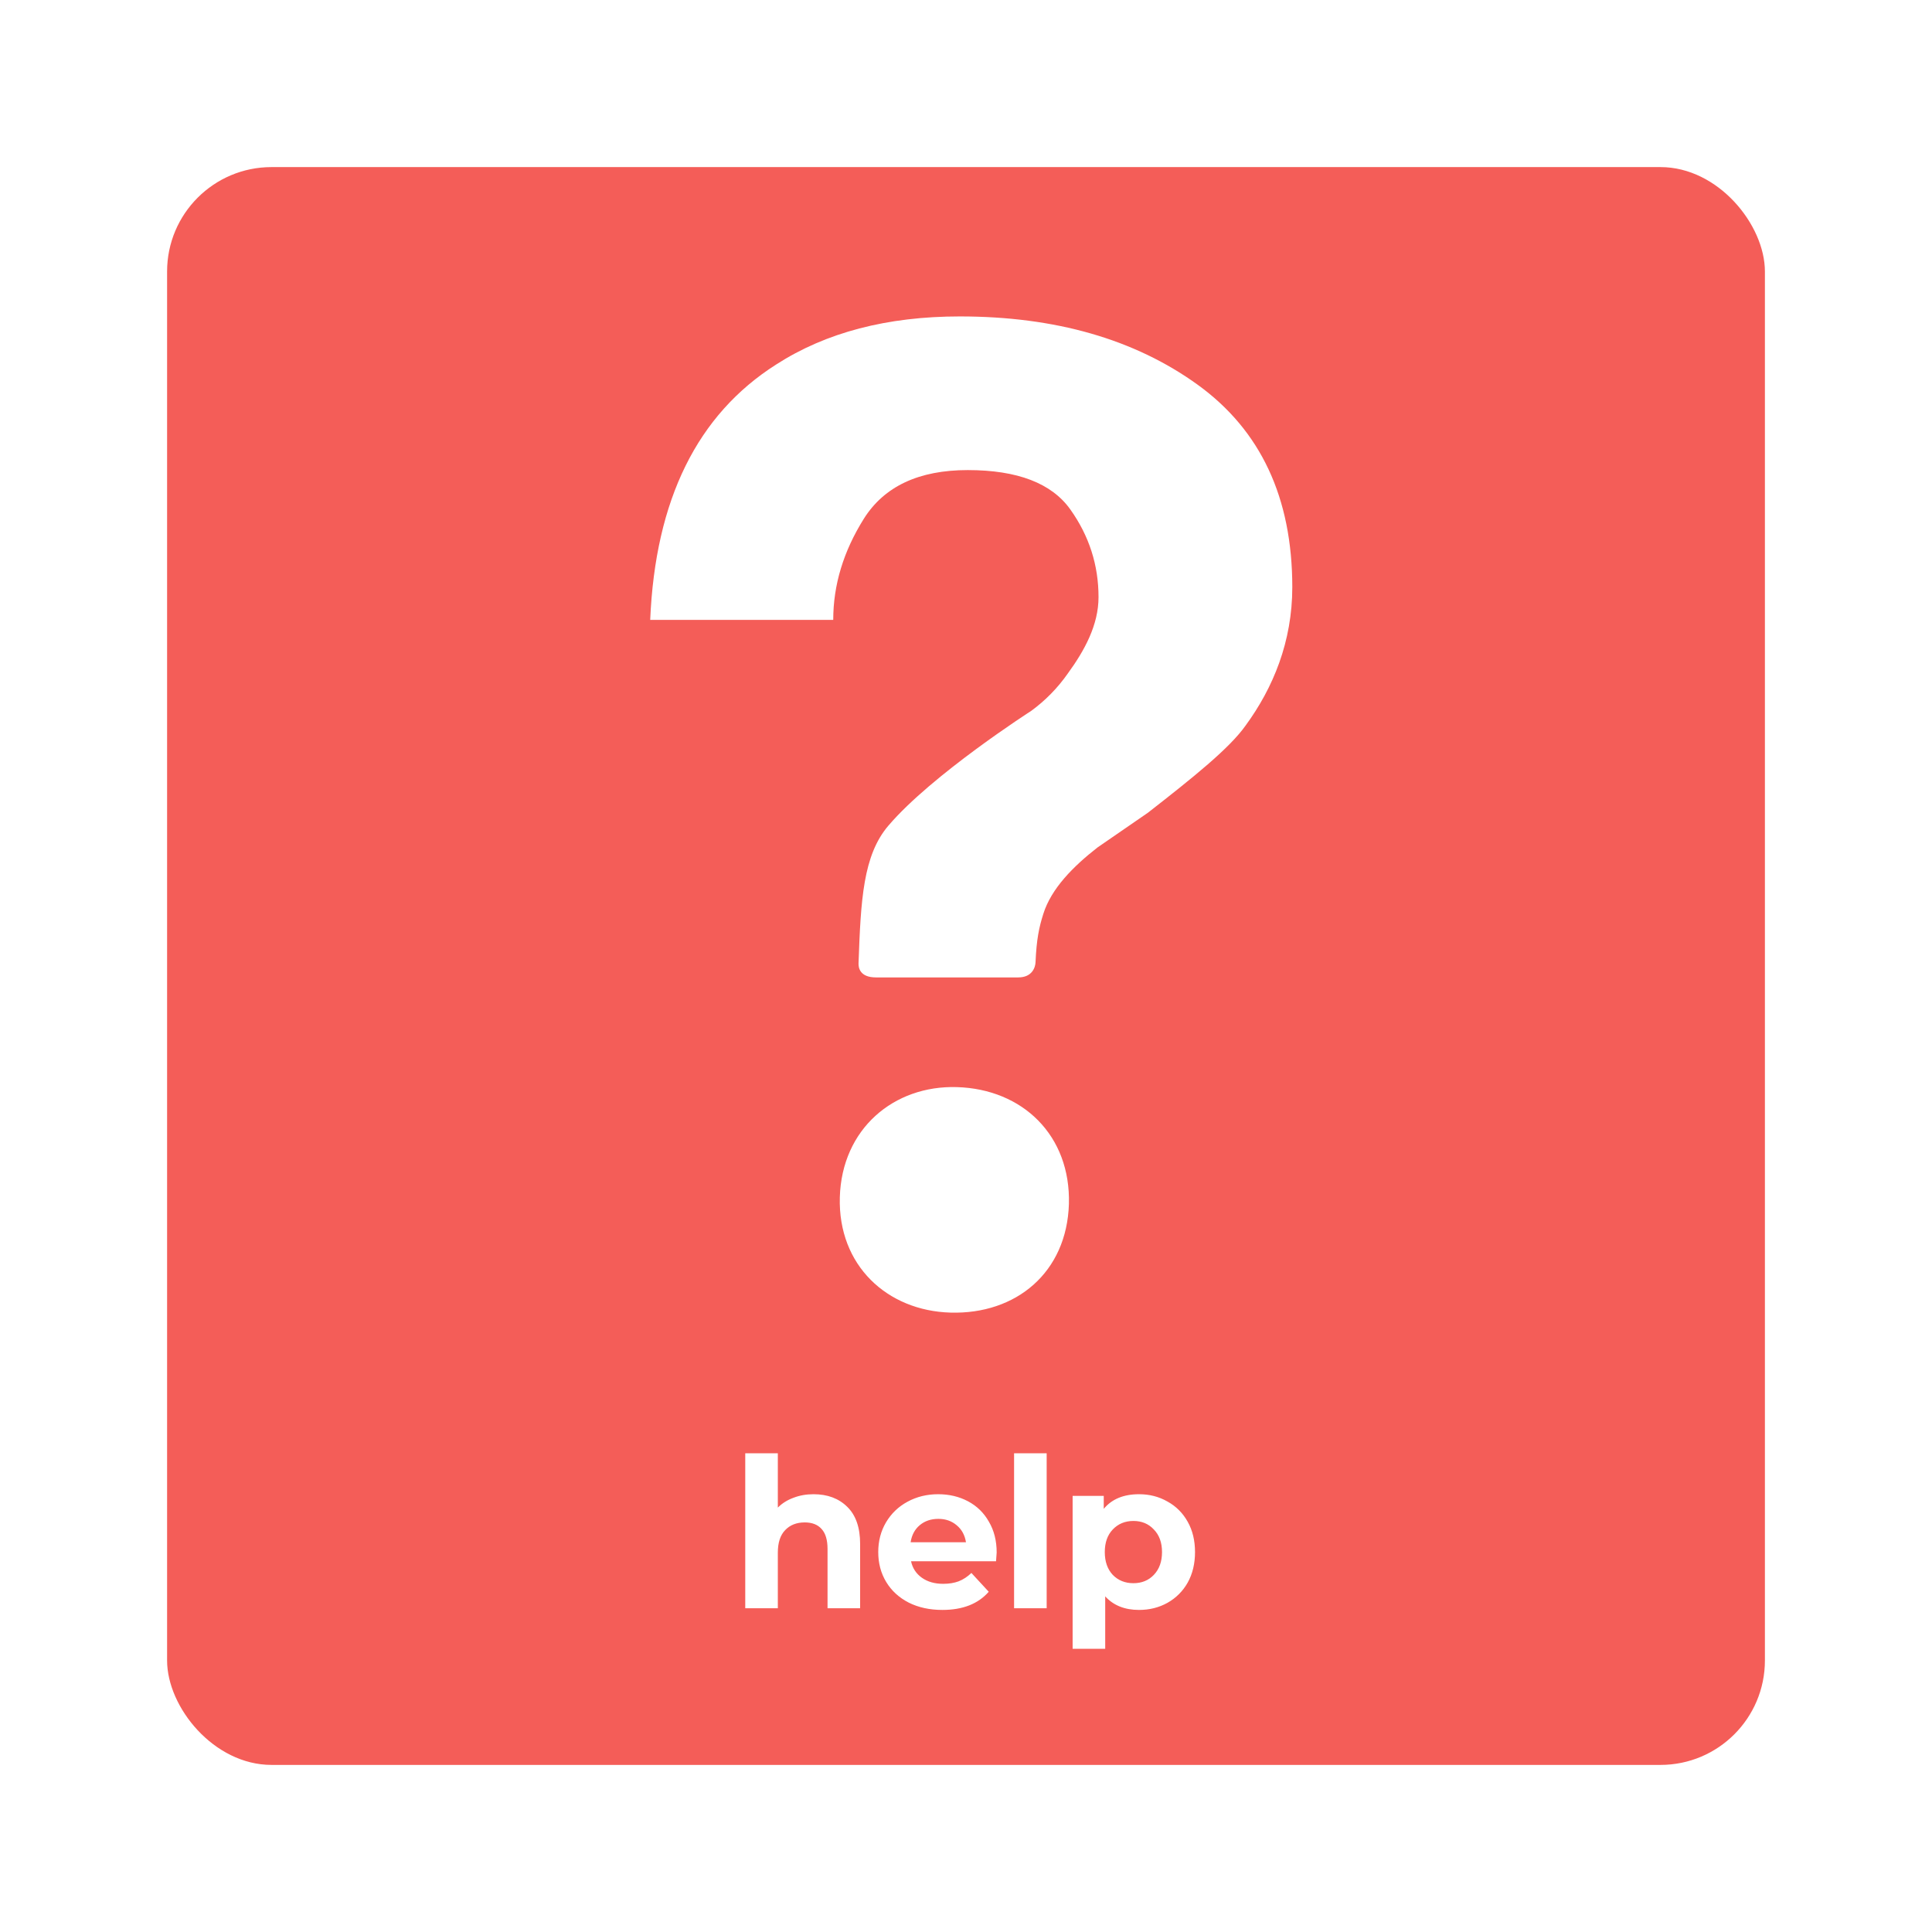 <svg width="185" height="185" viewBox="0 0 185 185" fill="none" xmlns="http://www.w3.org/2000/svg">
<g filter="url(#filter0_dd)">
<rect x="16" y="16" width="153" height="153" rx="10" fill="#F45D58"/>
</g>
<path d="M77.902 143.08C79.235 143.08 80.308 143.48 81.122 144.28C81.948 145.08 82.362 146.267 82.362 147.84V154H79.242V148.32C79.242 147.467 79.055 146.833 78.682 146.42C78.308 145.993 77.768 145.78 77.062 145.78C76.275 145.78 75.648 146.027 75.182 146.52C74.715 147 74.482 147.72 74.482 148.68V154H71.362V139.16H74.482V144.36C74.895 143.947 75.395 143.633 75.982 143.42C76.568 143.193 77.208 143.08 77.902 143.08ZM95.437 148.66C95.437 148.7 95.417 148.98 95.377 149.5H87.237C87.384 150.167 87.73 150.693 88.277 151.08C88.824 151.467 89.504 151.66 90.317 151.66C90.877 151.66 91.37 151.58 91.797 151.42C92.237 151.247 92.644 150.98 93.017 150.62L94.677 152.42C93.664 153.58 92.184 154.16 90.237 154.16C89.024 154.16 87.95 153.927 87.017 153.46C86.084 152.98 85.364 152.32 84.857 151.48C84.35 150.64 84.097 149.687 84.097 148.62C84.097 147.567 84.344 146.62 84.837 145.78C85.344 144.927 86.03 144.267 86.897 143.8C87.777 143.32 88.757 143.08 89.837 143.08C90.89 143.08 91.844 143.307 92.697 143.76C93.55 144.213 94.217 144.867 94.697 145.72C95.19 146.56 95.437 147.54 95.437 148.66ZM89.857 145.44C89.15 145.44 88.557 145.64 88.077 146.04C87.597 146.44 87.304 146.987 87.197 147.68H92.497C92.39 147 92.097 146.46 91.617 146.06C91.137 145.647 90.55 145.44 89.857 145.44ZM97.104 139.16H100.224V154H97.104V139.16ZM109.07 143.08C110.07 143.08 110.976 143.313 111.79 143.78C112.616 144.233 113.263 144.88 113.73 145.72C114.196 146.547 114.43 147.513 114.43 148.62C114.43 149.727 114.196 150.7 113.73 151.54C113.263 152.367 112.616 153.013 111.79 153.48C110.976 153.933 110.07 154.16 109.07 154.16C107.696 154.16 106.616 153.727 105.83 152.86V157.88H102.71V143.24H105.69V144.48C106.463 143.547 107.59 143.08 109.07 143.08ZM108.53 151.6C109.33 151.6 109.983 151.333 110.49 150.8C111.01 150.253 111.27 149.527 111.27 148.62C111.27 147.713 111.01 146.993 110.49 146.46C109.983 145.913 109.33 145.64 108.53 145.64C107.73 145.64 107.07 145.913 106.55 146.46C106.043 146.993 105.79 147.713 105.79 148.62C105.79 149.527 106.043 150.253 106.55 150.8C107.07 151.333 107.73 151.6 108.53 151.6Z" fill="white"/>
<path d="M114.677 36.835C108.635 32.478 101.045 30.3 91.908 30.3C84.96 30.3 79.093 31.832 74.328 34.9C66.765 39.702 62.747 47.859 62.26 59.36H79.787C79.787 56.005 80.767 52.788 82.718 49.672C84.674 46.566 87.991 45.013 92.671 45.013C97.431 45.013 100.711 46.274 102.497 48.792C104.294 51.32 105.19 54.113 105.19 57.176C105.19 59.847 103.854 62.291 102.238 64.506C101.274 65.882 100.091 67.088 98.734 68.078C98.734 68.078 89.231 74.173 85.06 79.071C82.644 81.906 82.426 86.162 82.209 92.257C82.198 92.692 82.363 93.593 83.879 93.593H97.505C98.862 93.593 99.142 92.591 99.158 92.14C99.254 89.925 99.498 88.785 99.906 87.503C100.669 85.081 102.757 82.971 105.094 81.148L109.917 77.825C114.274 74.428 117.745 71.645 119.282 69.462C121.901 65.879 123.745 61.459 123.745 56.212C123.74 47.652 120.719 41.202 114.677 36.835ZM91.627 104.097C85.59 103.912 80.608 108.093 80.418 114.644C80.232 121.184 84.965 125.514 91.007 125.689C97.309 125.875 102.158 121.836 102.354 115.285C102.534 108.735 97.934 104.283 91.627 104.097Z" fill="white"/>
<defs>
<filter id="filter0_dd" x="0" y="0" width="185" height="185" filterUnits="userSpaceOnUse" color-interpolation-filters="sRGB">
<feFlood flood-opacity="0" result="BackgroundImageFix"/>
<feColorMatrix in="SourceAlpha" type="matrix" values="0 0 0 0 0 0 0 0 0 0 0 0 0 0 0 0 0 0 127 0"/>
<feOffset dx="-4" dy="-4"/>
<feGaussianBlur stdDeviation="6"/>
<feColorMatrix type="matrix" values="0 0 0 0 1 0 0 0 0 1 0 0 0 0 1 0 0 0 0.5 0"/>
<feBlend mode="normal" in2="BackgroundImageFix" result="effect1_dropShadow"/>
<feColorMatrix in="SourceAlpha" type="matrix" values="0 0 0 0 0 0 0 0 0 0 0 0 0 0 0 0 0 0 127 0"/>
<feOffset dx="4" dy="4"/>
<feGaussianBlur stdDeviation="6"/>
<feColorMatrix type="matrix" values="0 0 0 0 0 0 0 0 0 0 0 0 0 0 0 0 0 0 0.25 0"/>
<feBlend mode="normal" in2="effect1_dropShadow" result="effect2_dropShadow"/>
<feBlend mode="normal" in="SourceGraphic" in2="effect2_dropShadow" result="shape"/>
</filter>
</defs>
</svg>
